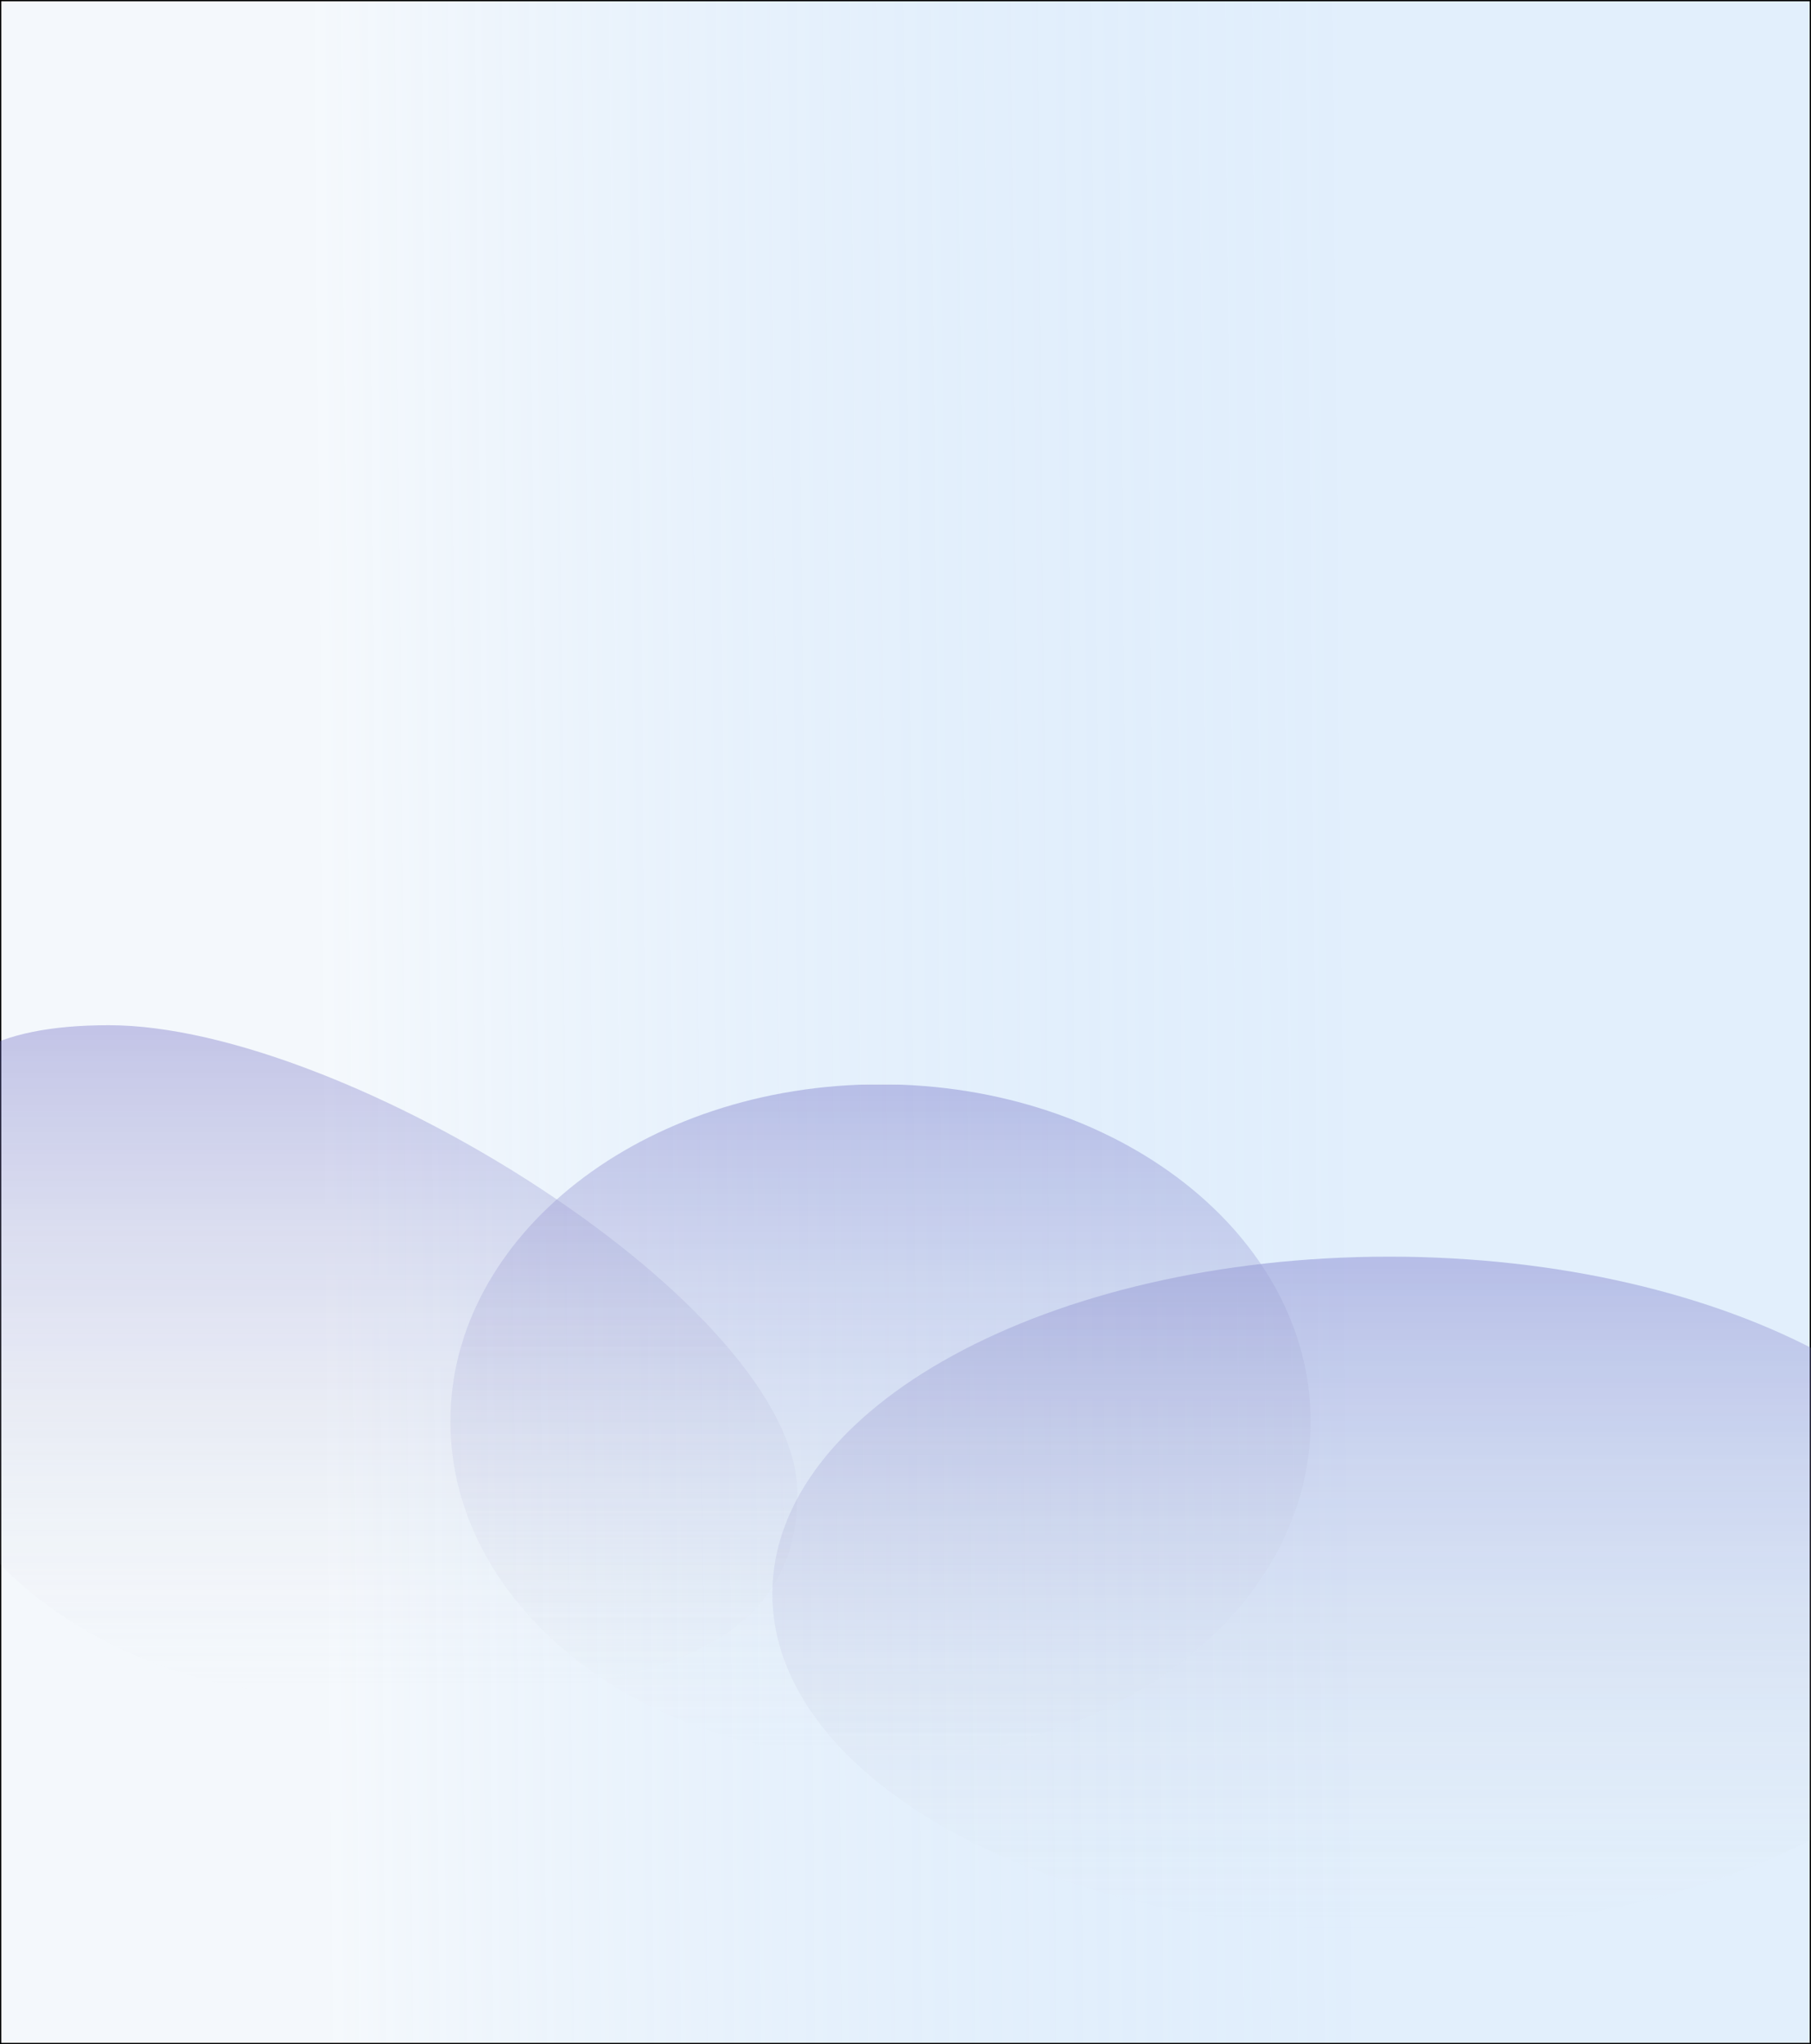 <svg width="1440" height="1625" viewBox="0 0 1440 1625" fill="none" xmlns="http://www.w3.org/2000/svg">
<rect x="0" y="0" width="1440" height="1625" fill="#333333" stroke="none"/>
<g clip-path="url(#clip0_4826_703)">
<rect width="1440" height="1625" fill="white"/>
<path d="M33.42 249V235H35.52V241H42.96V235H45.06V249H42.96V242.9H35.52V249H33.42ZM52.912 249.2C51.925 249.2 51.026 248.967 50.212 248.5C49.412 248.033 48.779 247.4 48.312 246.6C47.846 245.8 47.612 244.907 47.612 243.92C47.612 242.933 47.846 242.04 48.312 241.24C48.779 240.44 49.412 239.807 50.212 239.34C51.026 238.86 51.925 238.62 52.912 238.62C53.912 238.62 54.812 238.86 55.612 239.34C56.412 239.807 57.045 240.44 57.512 241.24C57.979 242.04 58.212 242.933 58.212 243.92C58.212 244.907 57.979 245.8 57.512 246.6C57.045 247.4 56.412 248.033 55.612 248.5C54.812 248.967 53.912 249.2 52.912 249.2ZM52.912 247.44C53.539 247.44 54.105 247.287 54.612 246.98C55.119 246.66 55.519 246.233 55.812 245.7C56.105 245.167 56.252 244.567 56.252 243.9C56.252 243.247 56.099 242.66 55.792 242.14C55.499 241.607 55.099 241.18 54.592 240.86C54.099 240.54 53.539 240.38 52.912 240.38C52.285 240.38 51.719 240.54 51.212 240.86C50.719 241.18 50.319 241.607 50.012 242.14C49.719 242.66 49.572 243.247 49.572 243.9C49.572 244.567 49.719 245.167 50.012 245.7C50.306 246.233 50.706 246.66 51.212 246.98C51.719 247.287 52.285 247.44 52.912 247.44ZM60.503 249V238.82H62.503V239.8C63.263 239.013 64.217 238.62 65.363 238.62C66.057 238.62 66.67 238.773 67.203 239.08C67.75 239.387 68.183 239.8 68.503 240.32C68.93 239.76 69.43 239.34 70.003 239.06C70.577 238.767 71.223 238.62 71.943 238.62C72.703 238.62 73.363 238.787 73.923 239.12C74.497 239.453 74.943 239.92 75.263 240.52C75.597 241.12 75.763 241.813 75.763 242.6V249H73.763V242.94C73.763 242.14 73.55 241.513 73.123 241.06C72.71 240.593 72.143 240.36 71.423 240.36C70.93 240.36 70.483 240.473 70.083 240.7C69.683 240.927 69.337 241.273 69.043 241.74C69.07 241.873 69.09 242.013 69.103 242.16C69.117 242.307 69.123 242.453 69.123 242.6V249H67.143V242.94C67.143 242.14 66.93 241.513 66.503 241.06C66.09 240.593 65.523 240.36 64.803 240.36C64.323 240.36 63.89 240.467 63.503 240.68C63.117 240.88 62.783 241.187 62.503 241.6V249H60.503ZM83.342 249.18C82.342 249.18 81.435 248.947 80.622 248.48C79.822 248.013 79.182 247.38 78.702 246.58C78.235 245.78 78.002 244.887 78.002 243.9C78.002 242.927 78.229 242.047 78.682 241.26C79.135 240.46 79.749 239.827 80.522 239.36C81.295 238.88 82.155 238.64 83.102 238.64C84.049 238.64 84.889 238.88 85.622 239.36C86.355 239.827 86.935 240.467 87.362 241.28C87.802 242.08 88.022 242.987 88.022 244V244.56H80.002C80.109 245.12 80.315 245.62 80.622 246.06C80.942 246.5 81.342 246.847 81.822 247.1C82.315 247.353 82.849 247.48 83.422 247.48C83.915 247.48 84.389 247.407 84.842 247.26C85.309 247.1 85.695 246.873 86.002 246.58L87.282 247.84C86.682 248.293 86.062 248.633 85.422 248.86C84.795 249.073 84.102 249.18 83.342 249.18ZM80.022 243.06H86.042C85.962 242.527 85.775 242.06 85.482 241.66C85.202 241.247 84.849 240.927 84.422 240.7C84.009 240.46 83.555 240.34 83.062 240.34C82.555 240.34 82.089 240.453 81.662 240.68C81.235 240.907 80.875 241.227 80.582 241.64C80.302 242.04 80.115 242.513 80.022 243.06Z" fill="white"/>
<path d="M32 254H88.742V256H32V254Z" fill="white"/>
<rect x="0.5" y="0.5" width="1439" height="1624" fill="url(#paint0_linear_4826_703)" fill-opacity="0.3"/>
<rect x="0.5" y="0.5" width="1439" height="1624" stroke="black"/>
<g opacity="0.7">
<path d="M634.111 1187.5C634.111 1335.51 460.992 1349 272.111 1349C83.23 1349 -69.889 1229.01 -69.889 1081C-69.889 932.988 -102.27 815 86.611 815C275.492 815 634.111 1039.49 634.111 1187.5Z" fill="url(#paint1_linear_4826_703)" fill-opacity="0.5"/>
<path d="M1595.11 1267C1595.11 1415.01 1375.51 1535 1104.61 1535C833.716 1535 614.111 1415.01 614.111 1267C614.111 1118.99 833.716 999 1104.61 999C1375.51 999 1595.11 1118.99 1595.11 1267Z" fill="url(#paint2_linear_4826_703)" fill-opacity="0.5"/>
<path d="M1042.11 1130C1042.11 1278.01 888.993 1398 700.111 1398C511.23 1398 358.111 1278.01 358.111 1130C358.111 981.988 511.23 862 700.111 862C888.993 862 1042.11 981.988 1042.11 1130Z" fill="url(#paint3_linear_4826_703)" fill-opacity="0.5"/>
</g>
</g>
<defs>
<linearGradient id="paint0_linear_4826_703" x1="2.16421e-06" y1="879.649" x2="1439.88" y2="866.45" gradientUnits="userSpaceOnUse">
<stop offset="0.179" stop-color="#DDEAF7"/>
<stop offset="0.745" stop-color="#3991EC" stop-opacity="0.5"/>
</linearGradient>
<linearGradient id="paint1_linear_4826_703" x1="272.111" y1="813" x2="272.111" y2="1349" gradientUnits="userSpaceOnUse">
<stop stop-color="#D9D9D9"/>
<stop offset="0" stop-color="#615FBE" stop-opacity="0.97"/>
<stop offset="1" stop-color="#D9D9D9" stop-opacity="0"/>
</linearGradient>
<linearGradient id="paint2_linear_4826_703" x1="1104.61" y1="999" x2="1104.61" y2="1535" gradientUnits="userSpaceOnUse">
<stop stop-color="#D9D9D9"/>
<stop offset="0" stop-color="#615FBE" stop-opacity="0.97"/>
<stop offset="1" stop-color="#D9D9D9" stop-opacity="0"/>
</linearGradient>
<linearGradient id="paint3_linear_4826_703" x1="700.111" y1="862" x2="700.111" y2="1398" gradientUnits="userSpaceOnUse">
<stop stop-color="#D9D9D9"/>
<stop offset="0" stop-color="#615FBE" stop-opacity="0.97"/>
<stop offset="1" stop-color="#D9D9D9" stop-opacity="0"/>
</linearGradient>
<clipPath id="clip0_4826_703">
<rect width="1440" height="1625" fill="white"/>
</clipPath>
</defs>
</svg>
